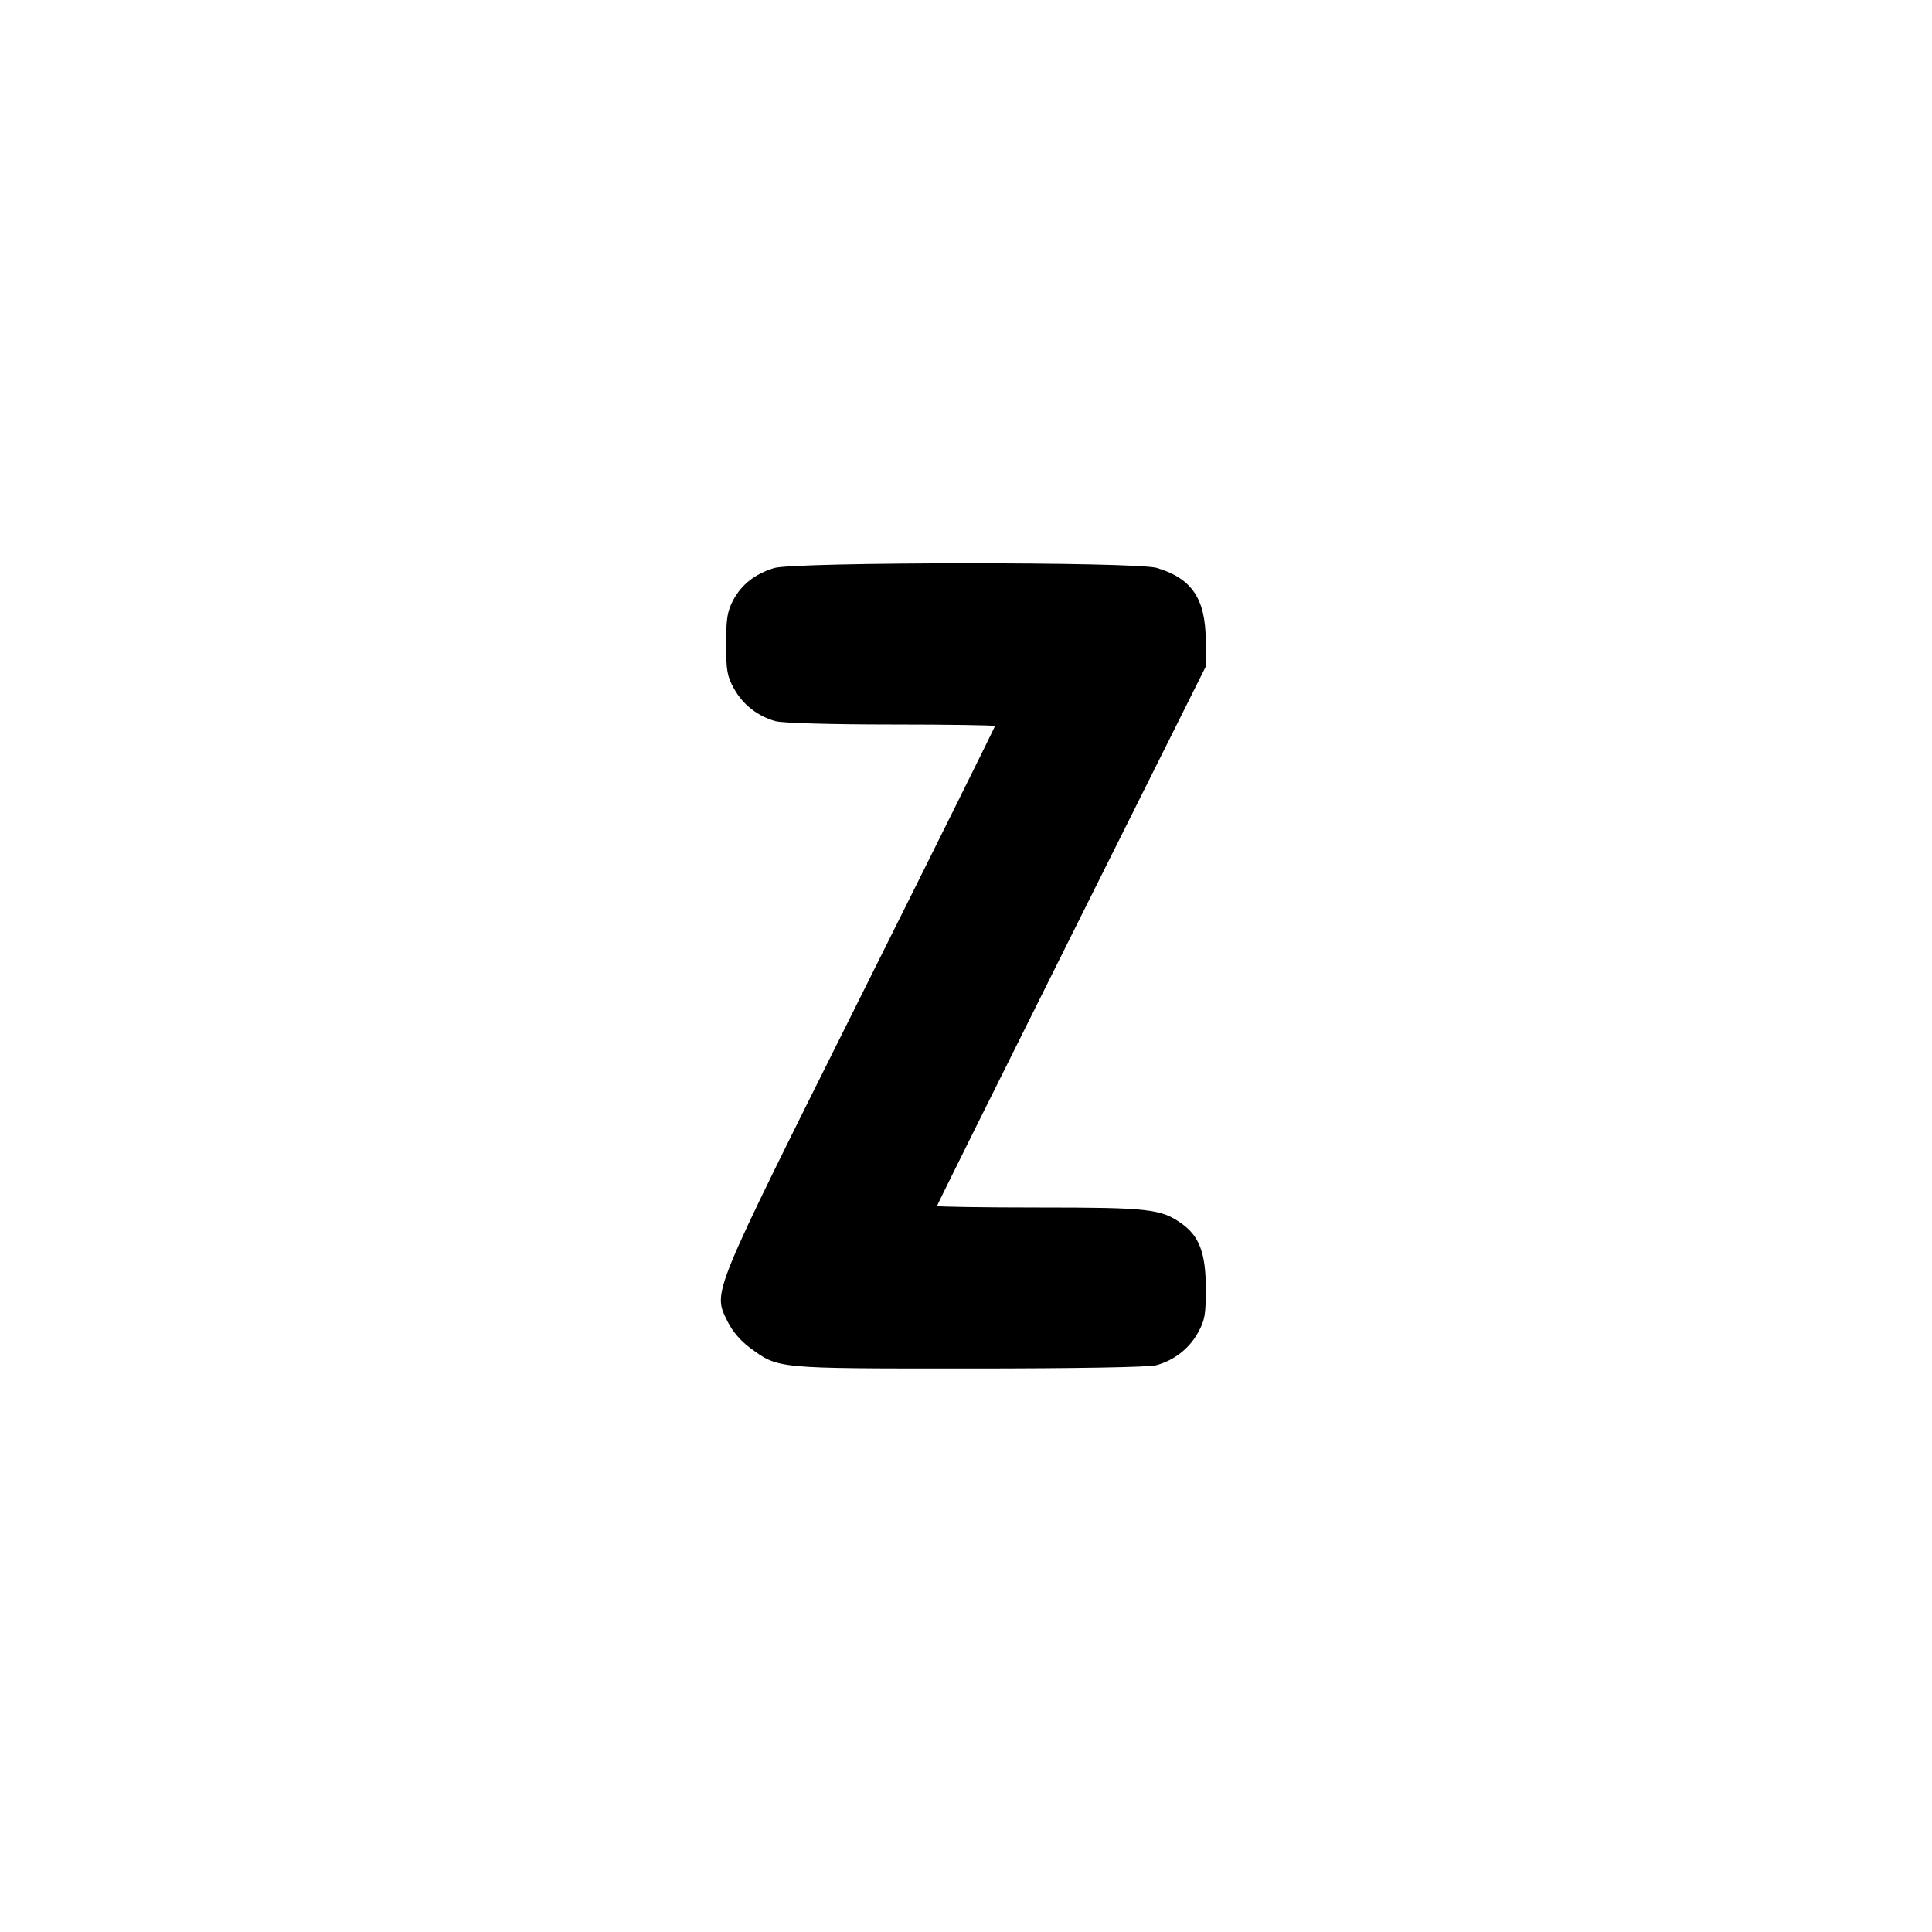 <svg xmlns="http://www.w3.org/2000/svg" width="24" height="24" viewBox="0 0 24 24" fill="none" stroke="currentColor" stroke-width="2" stroke-linecap="round" stroke-linejoin="round" class="icon icon-tabler icons-tabler-outline icon-tabler-letter-z-small"><path d="M9.614 7.057 C 9.377 7.131,9.212 7.261,9.109 7.453 C 9.035 7.592,9.020 7.684,9.020 8.000 C 9.020 8.331,9.033 8.403,9.120 8.558 C 9.230 8.755,9.414 8.898,9.635 8.959 C 9.718 8.982,10.329 9.000,11.070 9.000 C 11.780 9.000,12.360 9.009,12.360 9.019 C 12.360 9.030,11.603 10.556,10.677 12.409 C 8.807 16.155,8.855 16.037,9.040 16.420 C 9.096 16.535,9.201 16.658,9.315 16.742 C 9.674 17.005,9.625 17.000,12.037 17.000 C 13.376 17.000,14.276 16.984,14.365 16.959 C 14.586 16.898,14.770 16.755,14.880 16.558 C 14.967 16.402,14.980 16.332,14.979 16.000 C 14.978 15.567,14.898 15.355,14.678 15.199 C 14.424 15.018,14.268 15.000,12.914 15.000 C 12.213 15.000,11.640 14.991,11.640 14.981 C 11.640 14.970,12.392 13.457,13.310 11.619 L 14.980 8.277 14.978 7.948 C 14.974 7.436,14.804 7.185,14.371 7.055 C 14.112 6.977,9.864 6.979,9.614 7.057 " stroke="none" fill="black" fill-rule="evenodd"></path></svg>